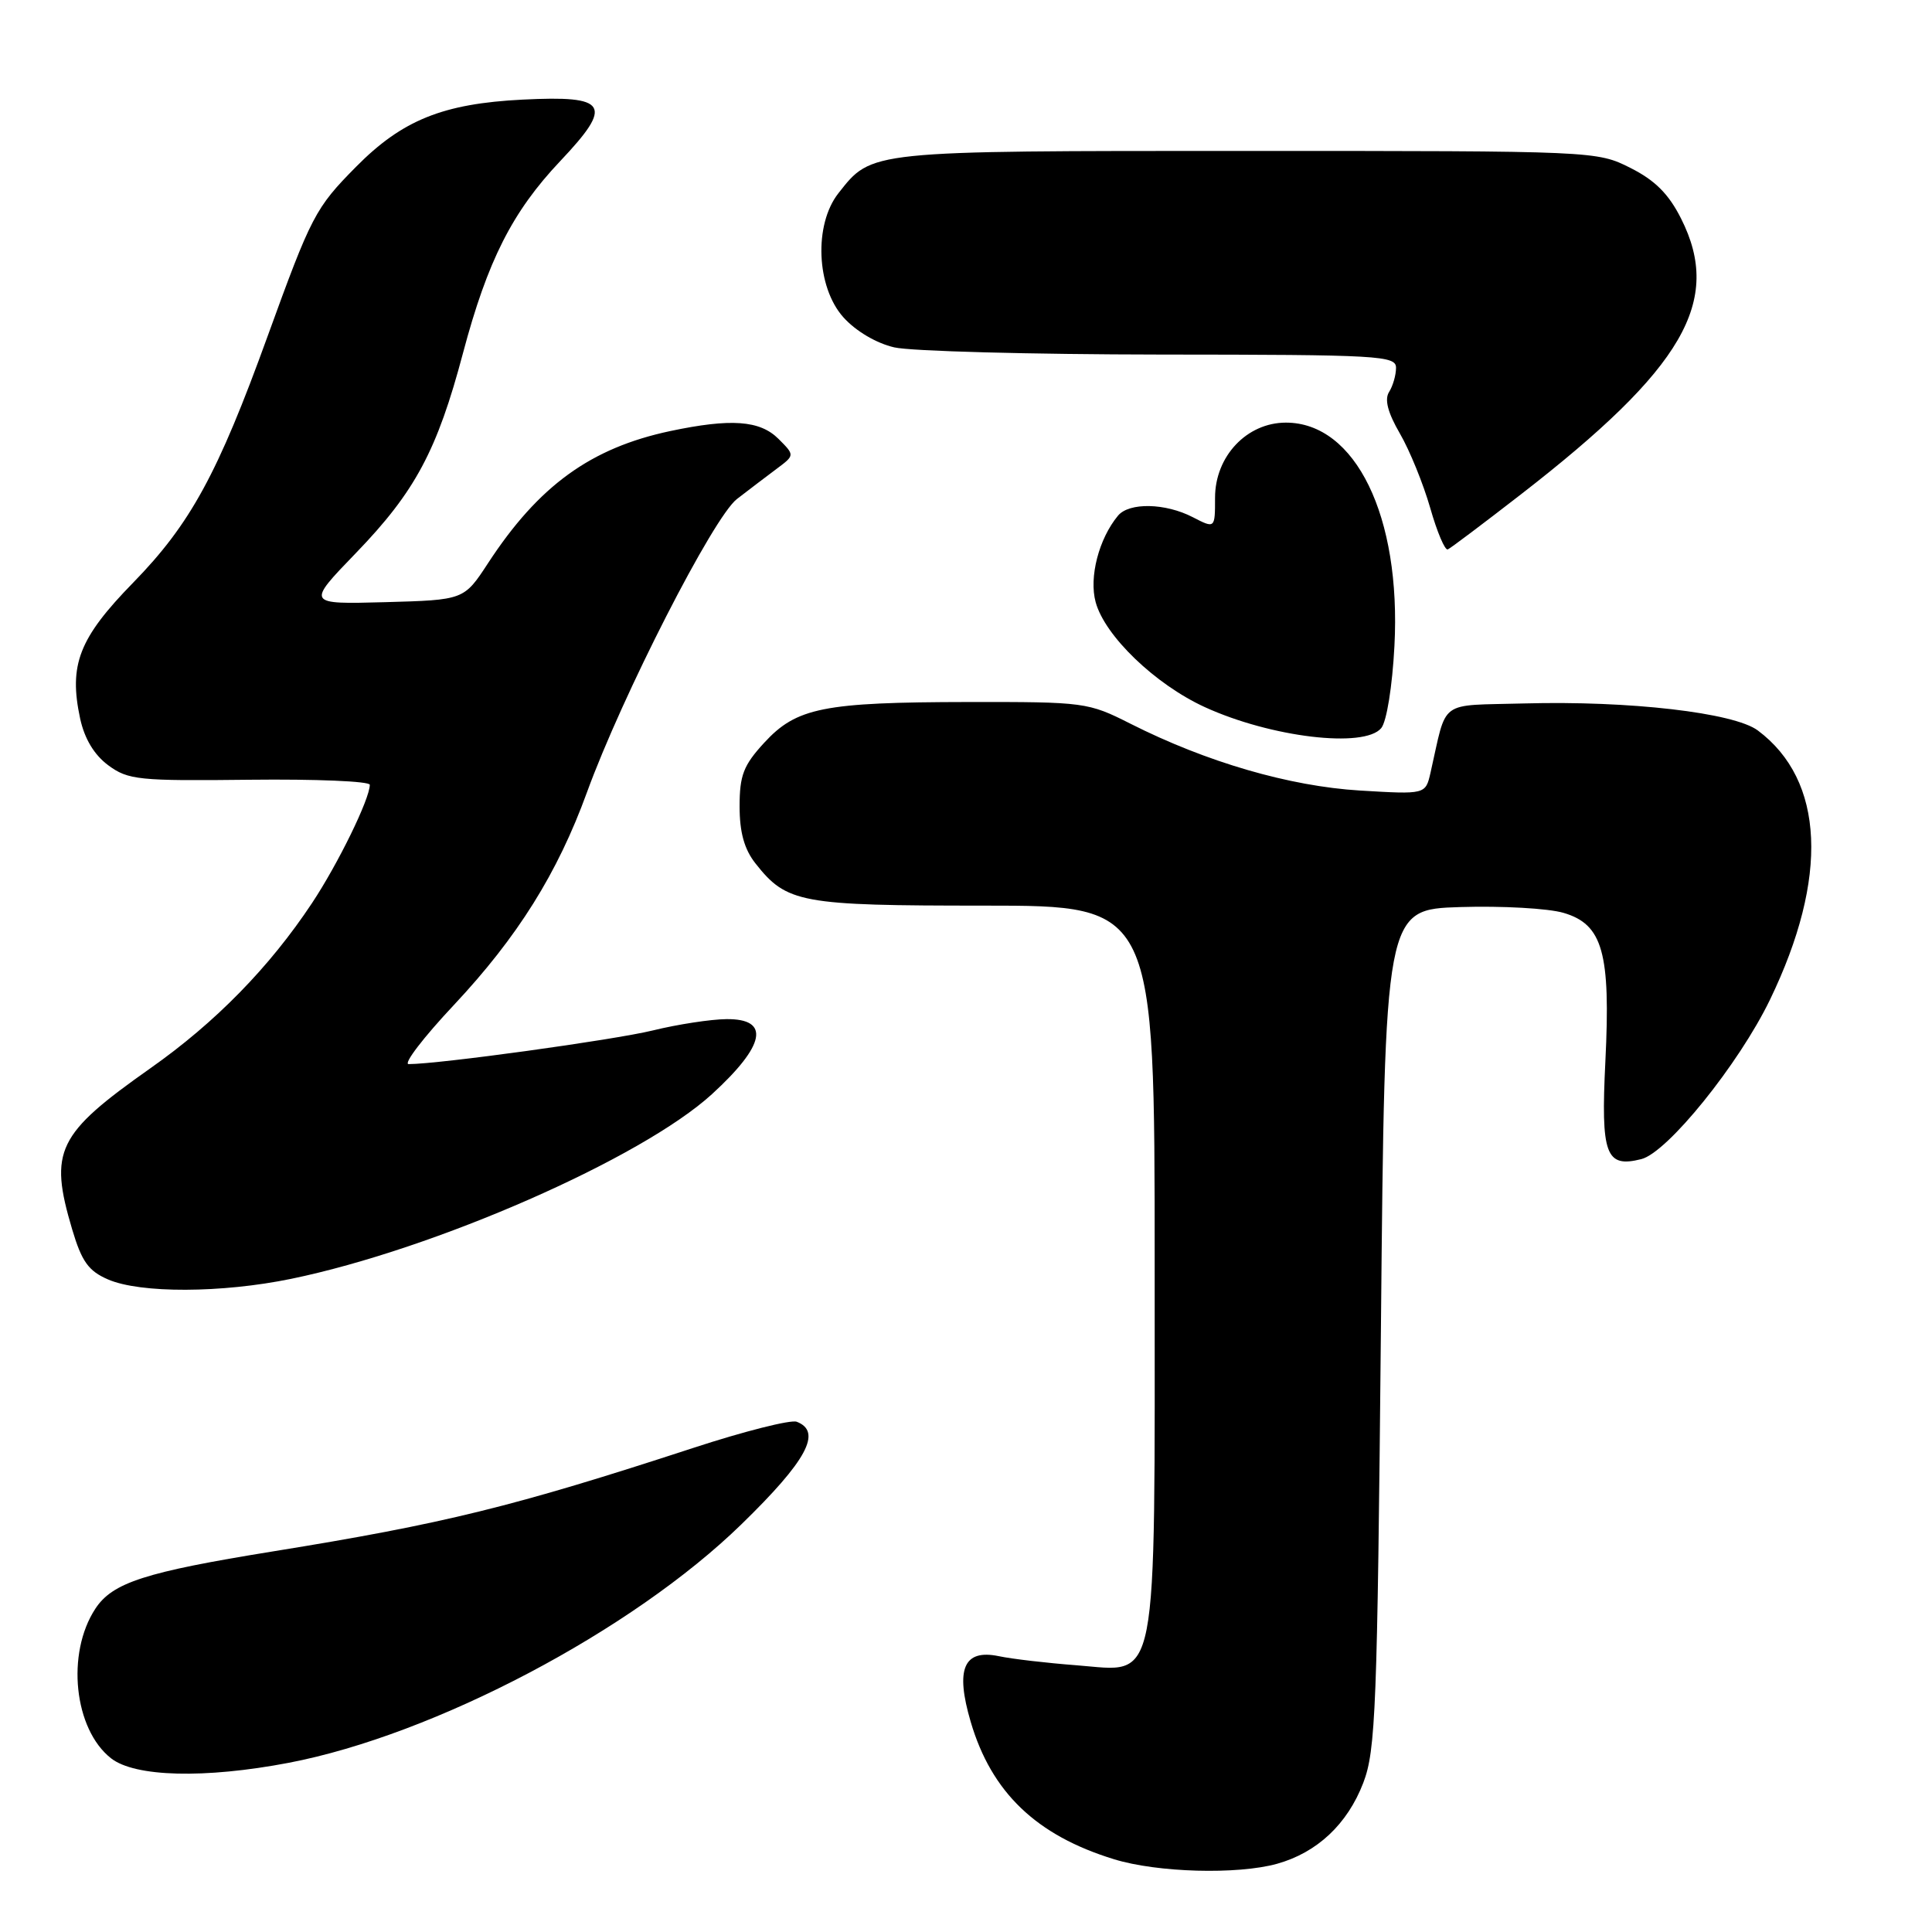 <?xml version="1.0" encoding="UTF-8" standalone="no"?>
<!DOCTYPE svg PUBLIC "-//W3C//DTD SVG 1.1//EN" "http://www.w3.org/Graphics/SVG/1.1/DTD/svg11.dtd" >
<svg xmlns="http://www.w3.org/2000/svg" xmlns:xlink="http://www.w3.org/1999/xlink" version="1.1" viewBox="0 0 256 256">
 <g >
 <path fill="currentColor"
d=" M 169.22 246.96 C 174.52 245.48 178.54 241.71 180.64 236.24 C 182.29 231.93 182.50 226.47 182.98 176.00 C 183.50 120.50 183.50 120.50 193.50 120.19 C 199.00 120.02 205.16 120.36 207.18 120.96 C 212.37 122.48 213.43 126.24 212.72 140.64 C 212.11 153.02 212.76 154.78 217.48 153.59 C 220.94 152.73 230.41 140.99 234.53 132.47 C 242.35 116.29 241.77 103.40 232.92 96.79 C 229.76 94.43 215.88 92.83 201.98 93.21 C 190.42 93.53 191.80 92.52 189.55 102.39 C 188.89 105.27 188.89 105.27 180.20 104.75 C 170.85 104.18 159.88 100.99 149.80 95.90 C 144.18 93.06 143.72 93.00 128.28 93.02 C 109.09 93.05 105.54 93.76 101.25 98.43 C 98.51 101.41 98.00 102.74 98.00 106.85 C 98.00 110.28 98.62 112.52 100.09 114.39 C 104.25 119.67 106.02 120.00 130.45 120.00 C 153.00 120.00 153.00 120.00 153.00 167.55 C 153.00 224.71 153.62 221.50 142.67 220.66 C 138.73 220.36 134.08 219.82 132.34 219.45 C 127.69 218.49 126.56 221.14 128.62 228.14 C 131.37 237.50 137.31 243.20 147.62 246.36 C 153.36 248.13 163.96 248.42 169.22 246.96 Z  M 38.26 233.58 C 57.58 229.88 83.77 216.08 98.25 201.97 C 106.91 193.54 108.98 189.70 105.57 188.39 C 104.79 188.09 98.60 189.65 91.82 191.87 C 67.94 199.67 58.86 201.90 36.16 205.57 C 19.22 208.31 14.90 209.70 12.63 213.17 C 8.75 219.09 9.80 229.13 14.71 232.98 C 17.87 235.47 27.14 235.70 38.26 233.58 Z  M 38.59 169.45 C 57.63 165.52 85.02 153.49 94.34 144.98 C 101.43 138.49 102.11 134.98 96.25 135.04 C 94.19 135.06 89.80 135.73 86.50 136.54 C 81.34 137.80 58.15 141.00 54.15 141.00 C 53.40 141.00 56.10 137.47 60.15 133.16 C 68.59 124.15 73.88 115.70 77.77 105.00 C 82.44 92.17 94.52 68.53 97.65 66.12 C 99.22 64.91 101.58 63.11 102.91 62.12 C 105.32 60.32 105.32 60.32 103.16 58.16 C 100.69 55.69 96.85 55.42 88.80 57.12 C 78.27 59.36 71.38 64.35 64.67 74.62 C 61.48 79.50 61.48 79.50 51.04 79.79 C 40.60 80.07 40.60 80.07 47.16 73.28 C 55.00 65.16 57.92 59.72 61.35 46.78 C 64.61 34.52 67.88 28.07 74.22 21.36 C 81.32 13.85 80.58 12.63 69.23 13.20 C 58.70 13.73 53.29 15.91 47.17 22.11 C 41.78 27.56 41.25 28.59 35.46 44.55 C 28.86 62.78 25.23 69.43 17.65 77.20 C 10.46 84.56 9.09 88.09 10.62 95.22 C 11.20 97.89 12.48 100.02 14.34 101.40 C 16.98 103.35 18.34 103.49 33.09 103.32 C 41.84 103.22 49.00 103.52 49.00 103.99 C 49.00 105.86 44.79 114.47 41.34 119.67 C 35.70 128.17 28.56 135.47 19.94 141.54 C 7.54 150.28 6.47 152.48 9.56 162.89 C 10.83 167.16 11.72 168.41 14.31 169.53 C 18.58 171.39 29.38 171.35 38.59 169.45 Z  M 183.02 96.48 C 183.74 95.61 184.49 90.96 184.77 85.59 C 185.67 68.43 179.62 56.00 170.39 56.00 C 165.21 56.00 161.00 60.46 161.00 65.95 C 161.00 70.05 161.00 70.05 158.05 68.53 C 154.42 66.65 149.62 66.55 148.14 68.33 C 145.60 71.39 144.28 76.49 145.18 79.79 C 146.40 84.27 153.07 90.68 159.63 93.69 C 168.41 97.71 180.77 99.18 183.02 96.48 Z  M 201.50 65.53 C 223.10 48.79 228.27 39.90 222.75 28.96 C 221.11 25.70 219.30 23.89 216.04 22.25 C 211.60 20.01 211.30 20.00 165.24 20.00 C 114.91 20.00 115.56 19.93 111.09 25.61 C 107.83 29.76 108.16 38.03 111.75 42.04 C 113.39 43.87 116.11 45.48 118.50 46.03 C 120.70 46.54 136.56 46.96 153.75 46.98 C 182.84 47.00 185.00 47.12 184.98 48.75 C 184.98 49.71 184.56 51.15 184.06 51.94 C 183.43 52.93 183.89 54.68 185.49 57.44 C 186.79 59.67 188.59 64.11 189.51 67.30 C 190.42 70.50 191.47 72.97 191.84 72.80 C 192.21 72.64 196.56 69.36 201.50 65.53 Z "/>
</g>
</svg>